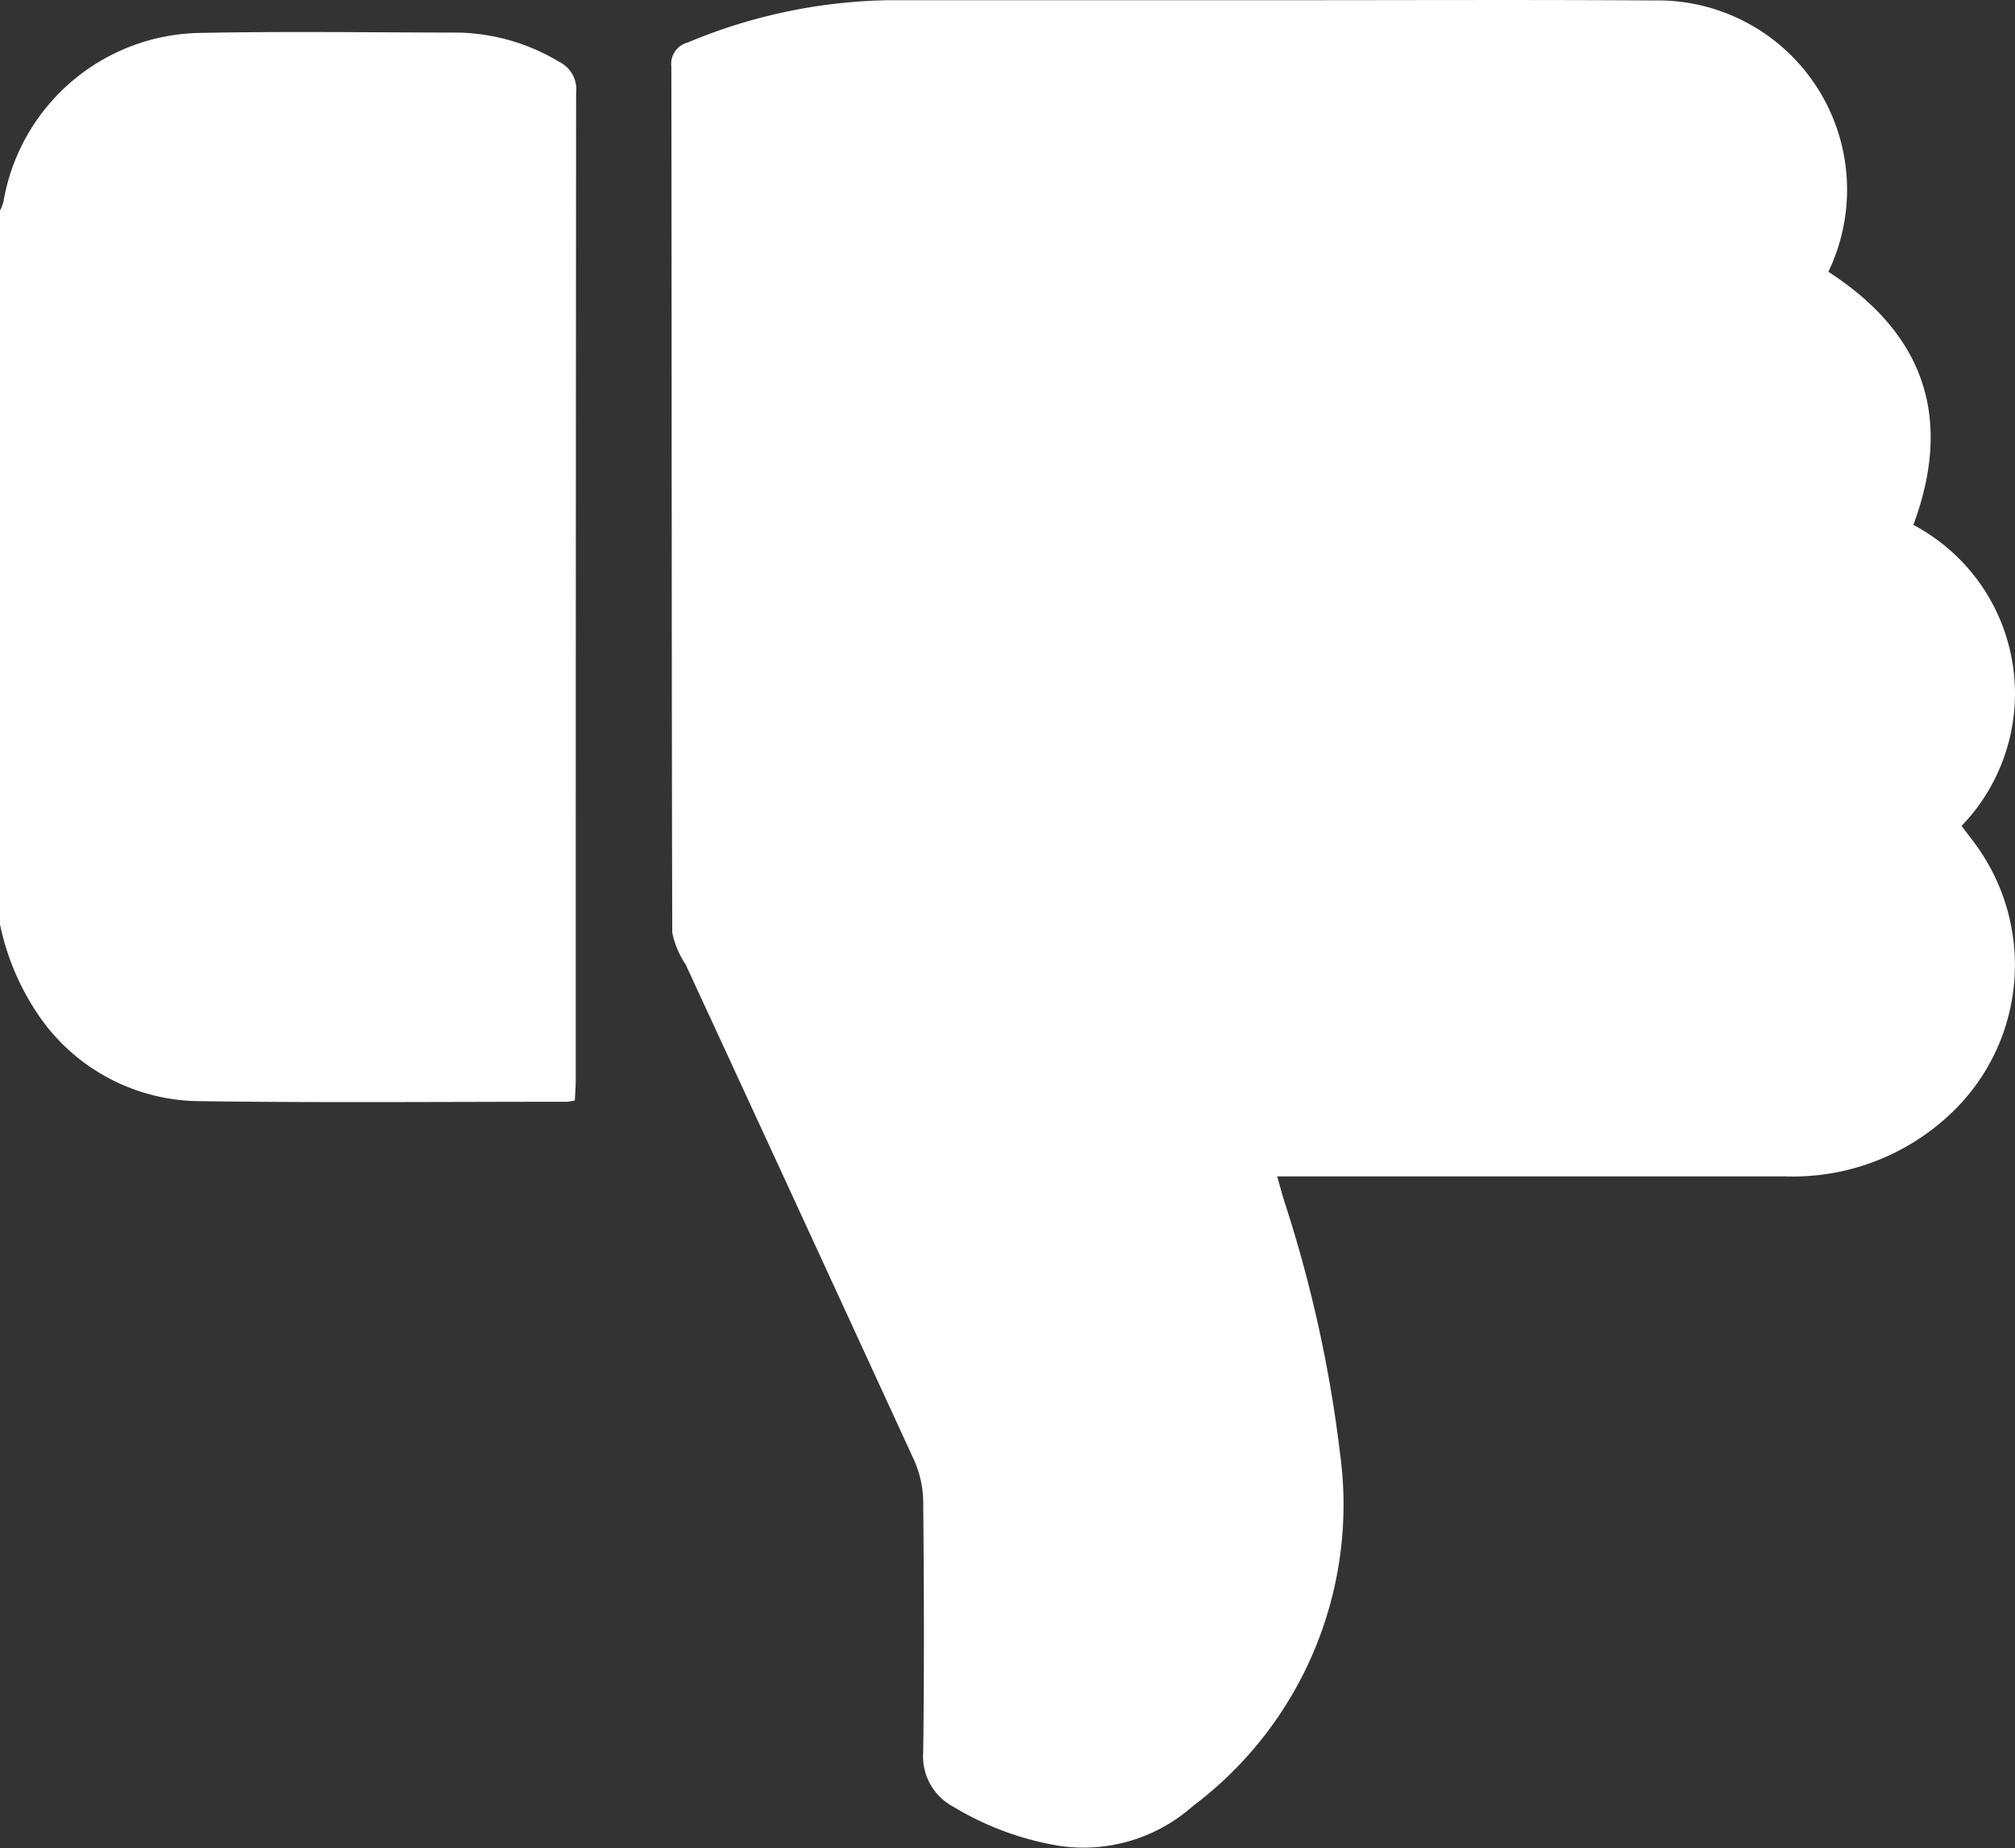 <svg id="Grupo_62" data-name="Grupo 62" xmlns="http://www.w3.org/2000/svg" xmlns:xlink="http://www.w3.org/1999/xlink" width="76.624" height="70.282" viewBox="0 0 76.624 70.282">
  <rect x="0" y="0" width="76.624" height="70.282" fill="#333333" stroke="none"/>
  <defs>
    <clipPath id="clip-path">
      <rect id="Rectángulo_30" data-name="Rectángulo 30" width="76.624" height="70.282" fill="#fff"/>
    </clipPath>
  </defs>
  <g id="Grupo_61" data-name="Grupo 61" clip-path="url(#clip-path)">
    <path id="Trazado_623" data-name="Trazado 623" d="M0,40.015a9.608,9.608,0,0,0,1.639,3.7A7.479,7.479,0,0,0,7.5,46.736c4.693.067,9.388.023,14.082.024a1.95,1.95,0,0,0,.278-.05c.011-.253.033-.512.033-.771q0-18.78.015-37.56a1.159,1.159,0,0,0-.647-1.169A7.712,7.712,0,0,0,17.438,6.1c-3.276-.006-6.553-.053-9.827.012A7.711,7.711,0,0,0,.13,12.54a1.884,1.884,0,0,1-.13.33V40.015" transform="translate(0 -4.86)" fill="#fff"/>
    <path id="Trazado_624" data-name="Trazado 624" d="M150.717,44.738h.963q9.167,0,18.333,0a8.735,8.735,0,0,0,6.334-2.4A7.772,7.772,0,0,0,177.191,32c-.148-.2-.3-.395-.449-.588a7.256,7.256,0,0,0-1.832-11.45c1.5-4.046.442-7.249-3.232-9.626A7.2,7.2,0,0,0,165.053.017c-4.714-.03-9.429-.009-14.143-.009q-7.483,0-14.966,0a20.544,20.544,0,0,0-7.632,1.605.842.842,0,0,0-.632.922c.017,10.977.007,21.954.035,32.932a3.445,3.445,0,0,0,.513,1.22c.446.974.9,1.945,1.347,2.917q3.681,7.972,7.347,15.95a3.981,3.981,0,0,1,.336,1.573c.03,3.168.04,6.337,0,9.5a2.164,2.164,0,0,0,1.151,2.086,11.294,11.294,0,0,0,4.041,1.487,6.274,6.274,0,0,0,5.073-1.523,14.331,14.331,0,0,0,5.589-13.375,50.1,50.1,0,0,0-2.123-9.617c-.088-.28-.162-.565-.273-.954" transform="translate(-102.151 0)" fill="#fff"/>
  </g>
</svg>
